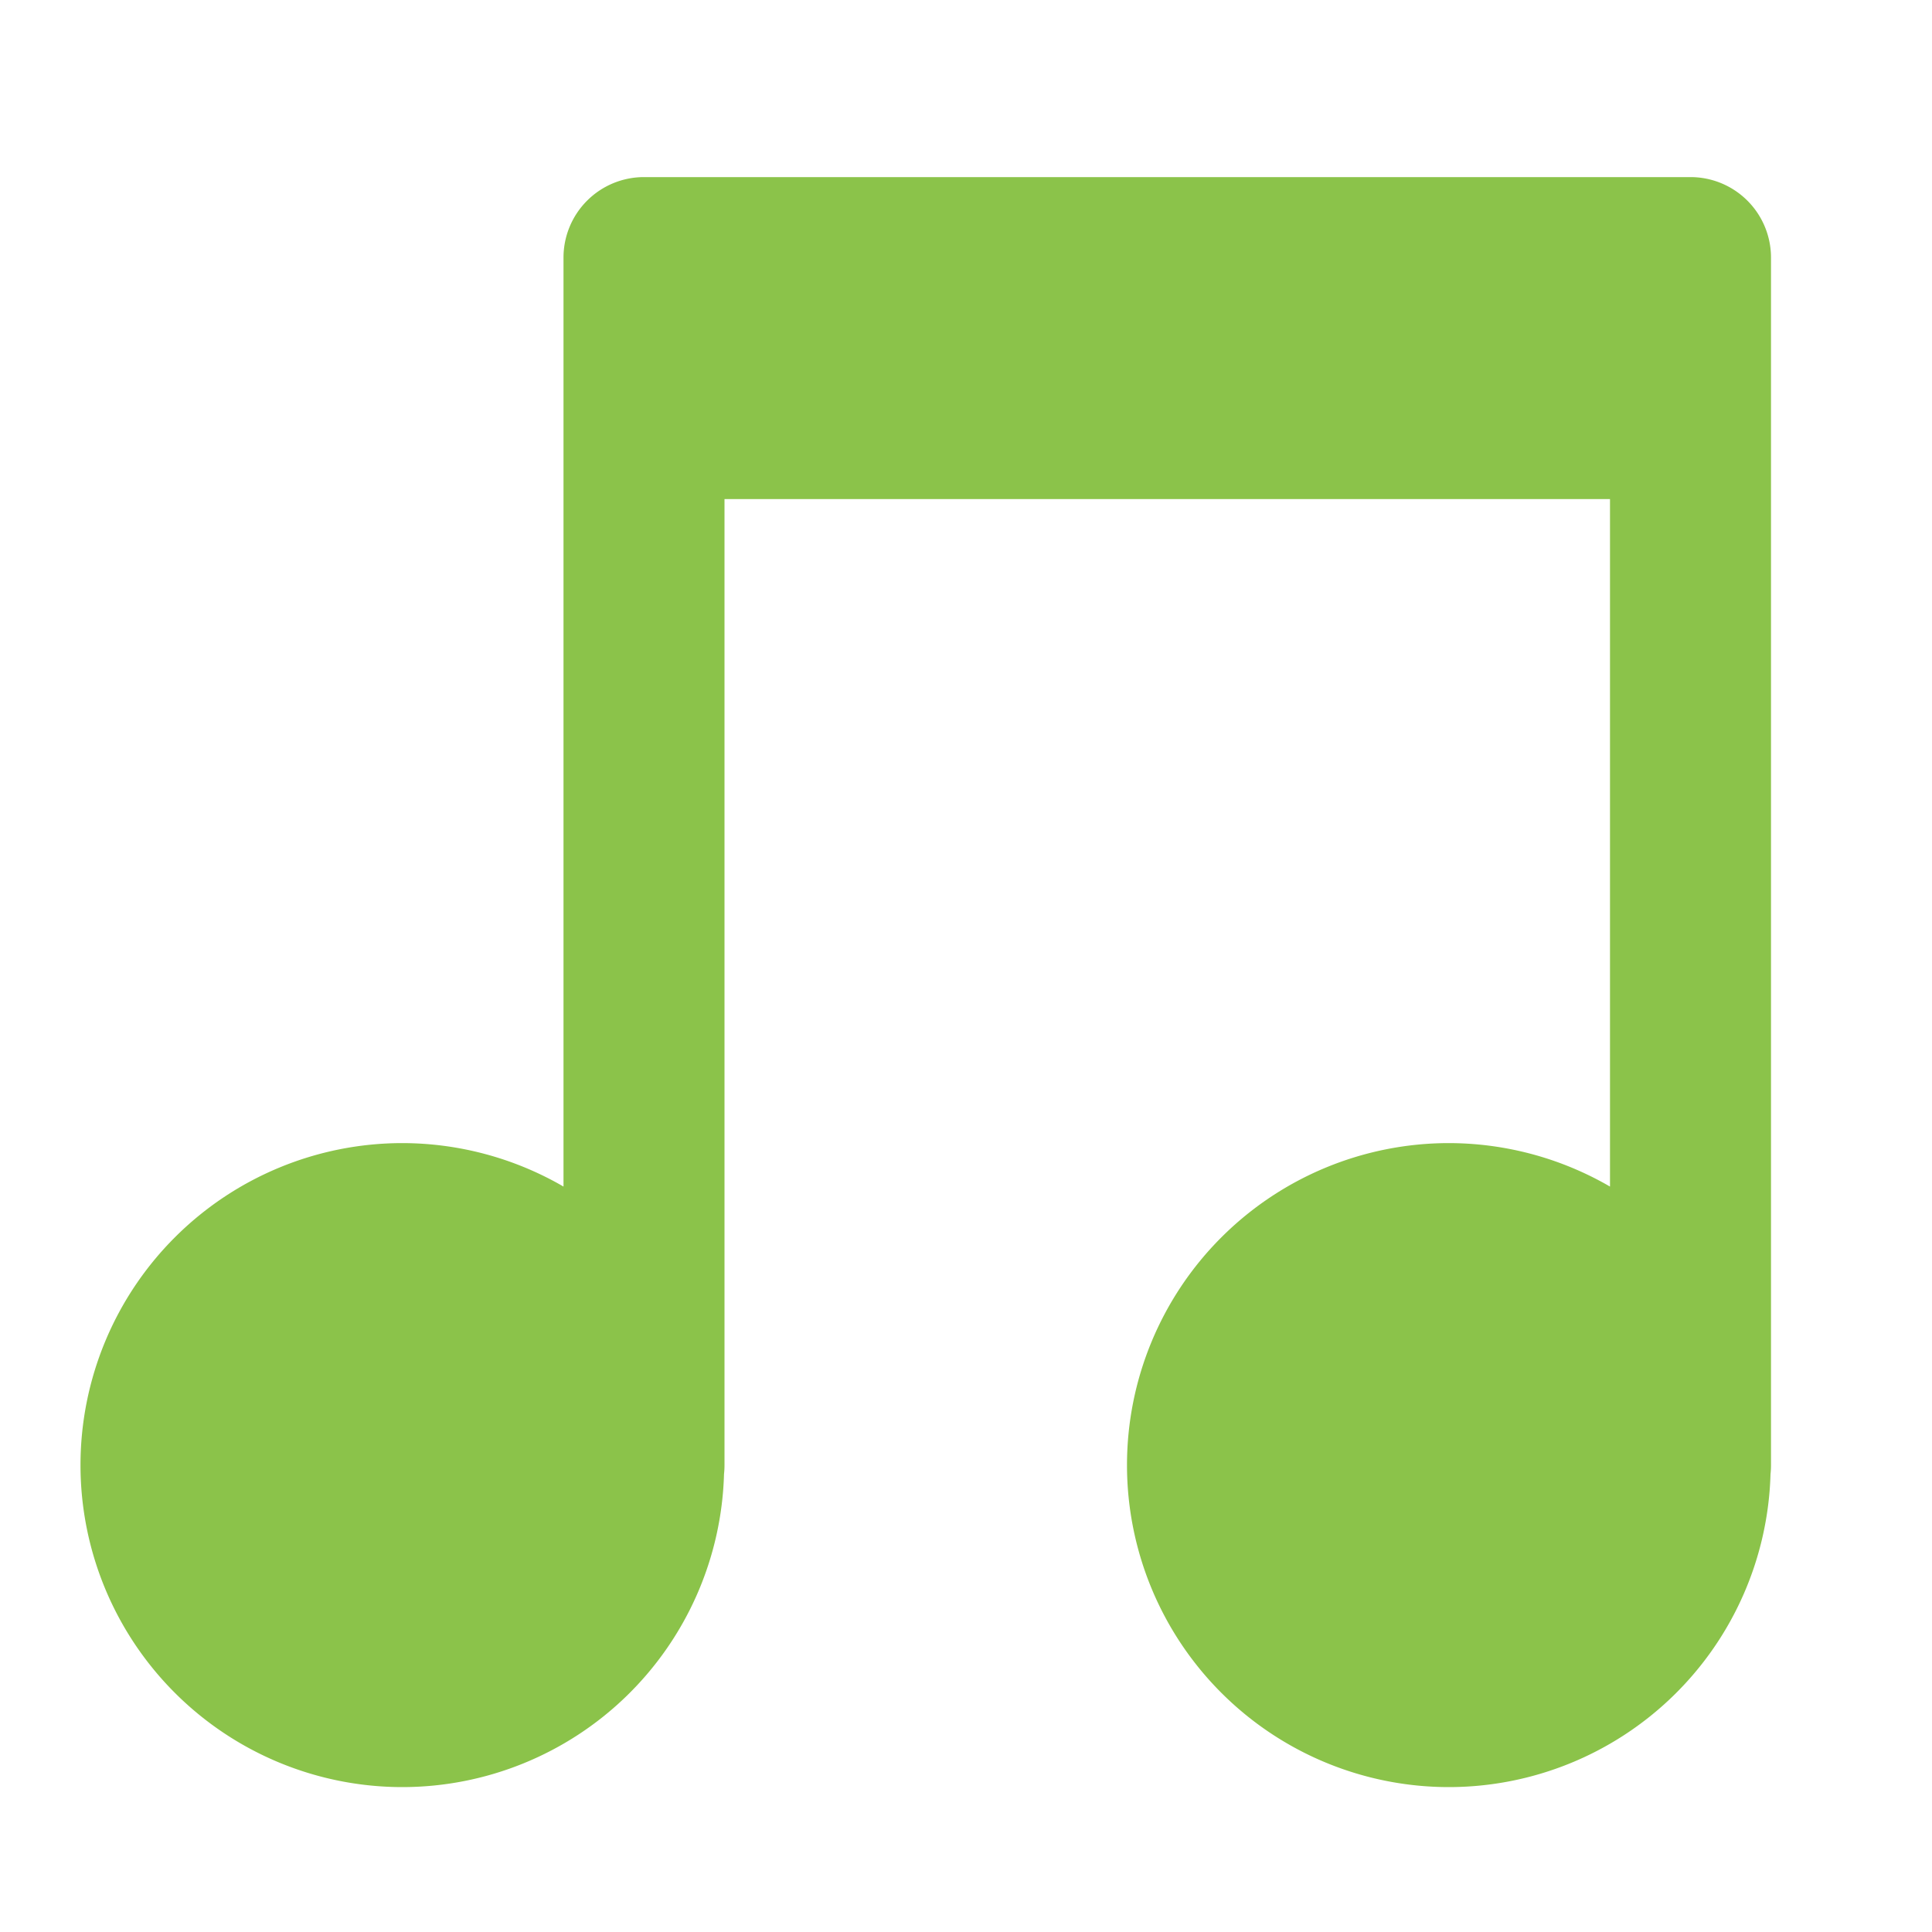 <svg xmlns="http://www.w3.org/2000/svg" width="48" height="48">
    <defs>
        <filter id="a">
            <feGaussianBlur in="SourceAlpha" stdDeviation=".8"/>
            <feOffset dy=".4"/>
            <feComponentTransfer>
                <feFuncA slope=".3" type="linear"/>
            </feComponentTransfer>
            <feMerge>
                <feMergeNode/>
                <feMergeNode in="SourceGraphic"/>
            </feMerge>
        </filter>
    </defs>
    <path fill="#8bc34a" fill-rule="evenodd" d="M16 4a2 2 0 0 0-2 2v23.08A8 8 0 0 0 10 28a8 8 0 1 0 0 16 8 8 0 0 0 7.988-7.777A2 2 0 0 0 18 36V12h22v17.08A8 8 0 0 0 36 28a8 8 0 1 0 0 16 8 8 0 0 0 7.988-7.777A2 2 0 0 0 44 36V6a2 2 0 0 0-2-2h-1z" filter="url(#a)"/>
</svg>
